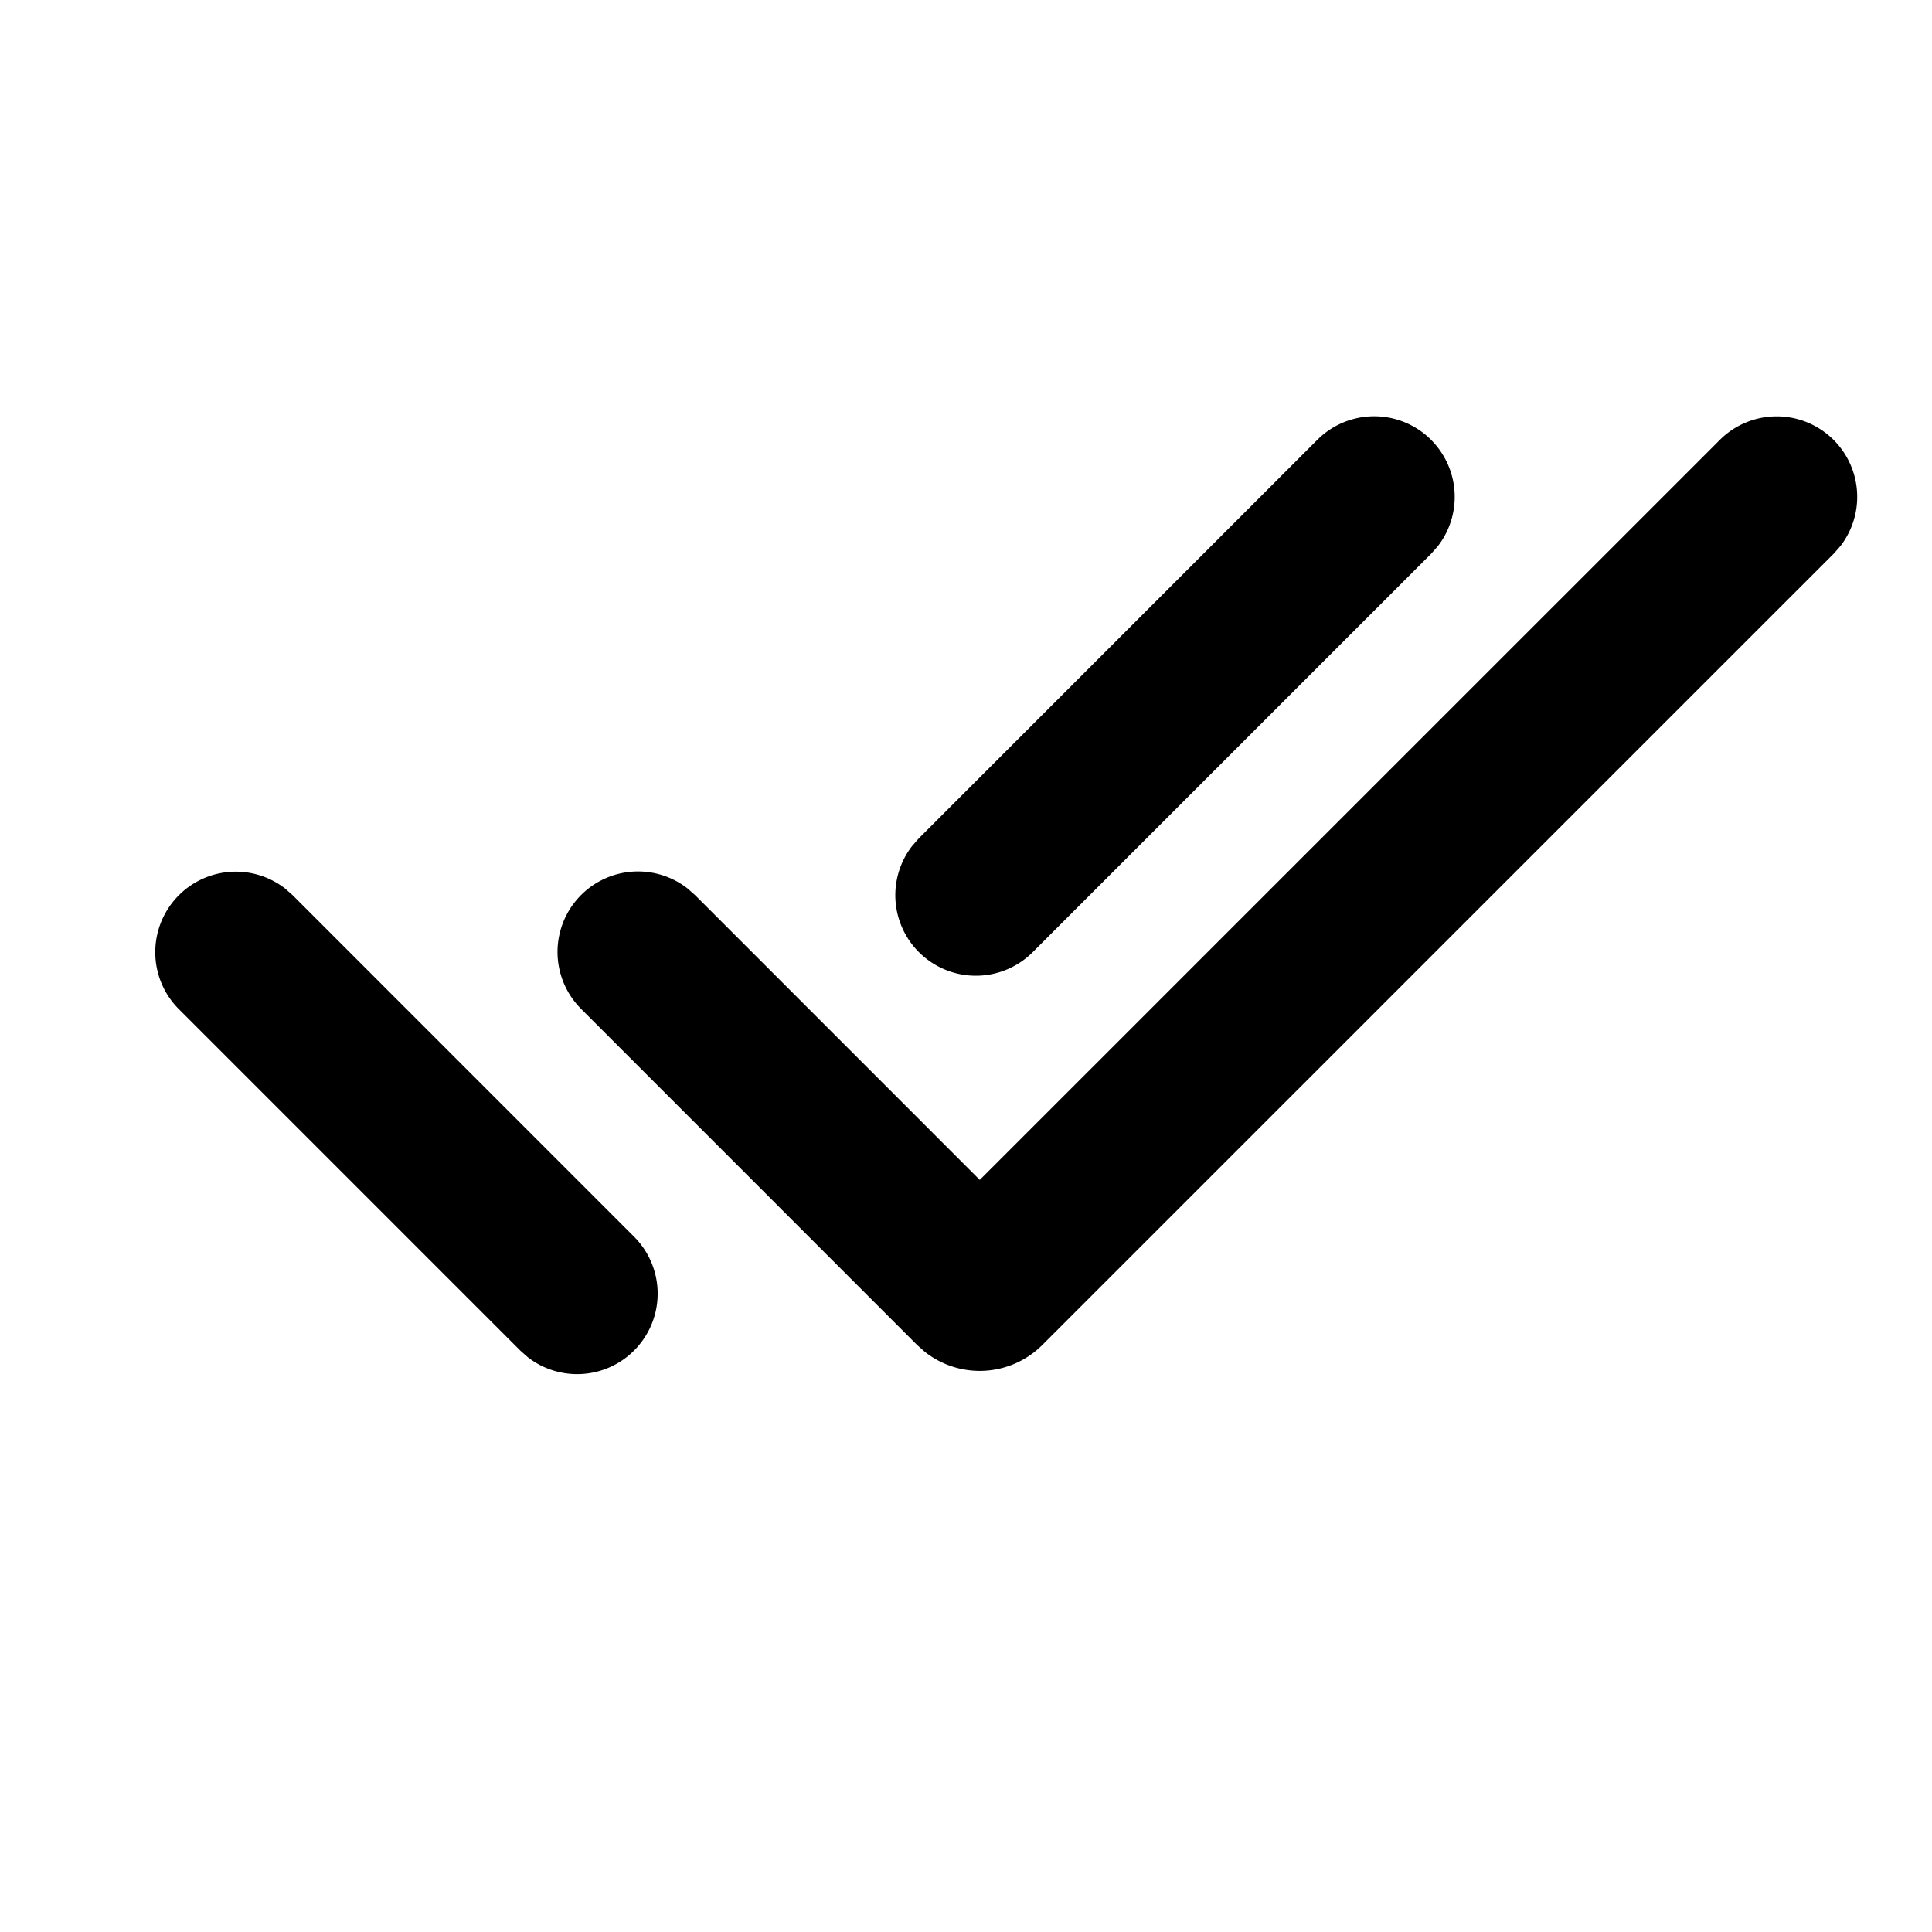 <svg xmlns="http://www.w3.org/2000/svg" viewBox="0 0 24 24">
    <g fill="none">
        <path d="M24 0v24H0V0zM12.594 23.258l-.012.002-.071.035-.02.004-.014-.004-.071-.036c-.01-.003-.019 0-.024.006l-.004.01-.017.428.005.02.01.013.104.074.015.004.012-.004.104-.074.012-.016.004-.017-.017-.427c-.002-.01-.009-.017-.016-.018m.264-.113-.014.002-.184.093-.01.01-.003.011.018.43.005.012.008.008.201.092c.012.004.023 0 .029-.008l.004-.014-.034-.614c-.003-.012-.01-.02-.02-.022m-.715.002a.023.023 0 0 0-.027.006l-.006.014-.034.614c0 .012.007.02.017.024l.015-.002.201-.093.01-.008.003-.011.018-.43-.003-.012-.01-.01z"/>
        <path fill="currentColor"
              d="M2.222 11.121a1 1 0 0 1 1.32-.083l.094.083 4.242 4.243a1 1 0 0 1-1.32 1.497l-.094-.083-4.242-4.242a1 1 0 0 1 0-1.415m20.556-5.656a1 1 0 0 1 .083 1.32l-.083.094-9.829 9.828a1.1 1.1 0 0 1-1.46.086l-.096-.085-4.171-4.172a1 1 0 0 1 1.32-1.498l.094.083 3.535 3.536 9.193-9.192a1 1 0 0 1 1.414 0m-5 0a1 1 0 0 1 .083 1.32l-.083.094-4.95 4.95a1 1 0 0 1-1.497-1.32l.083-.095 4.95-4.95a1 1 0 0 1 1.414 0Z"/>
    </g>
</svg>